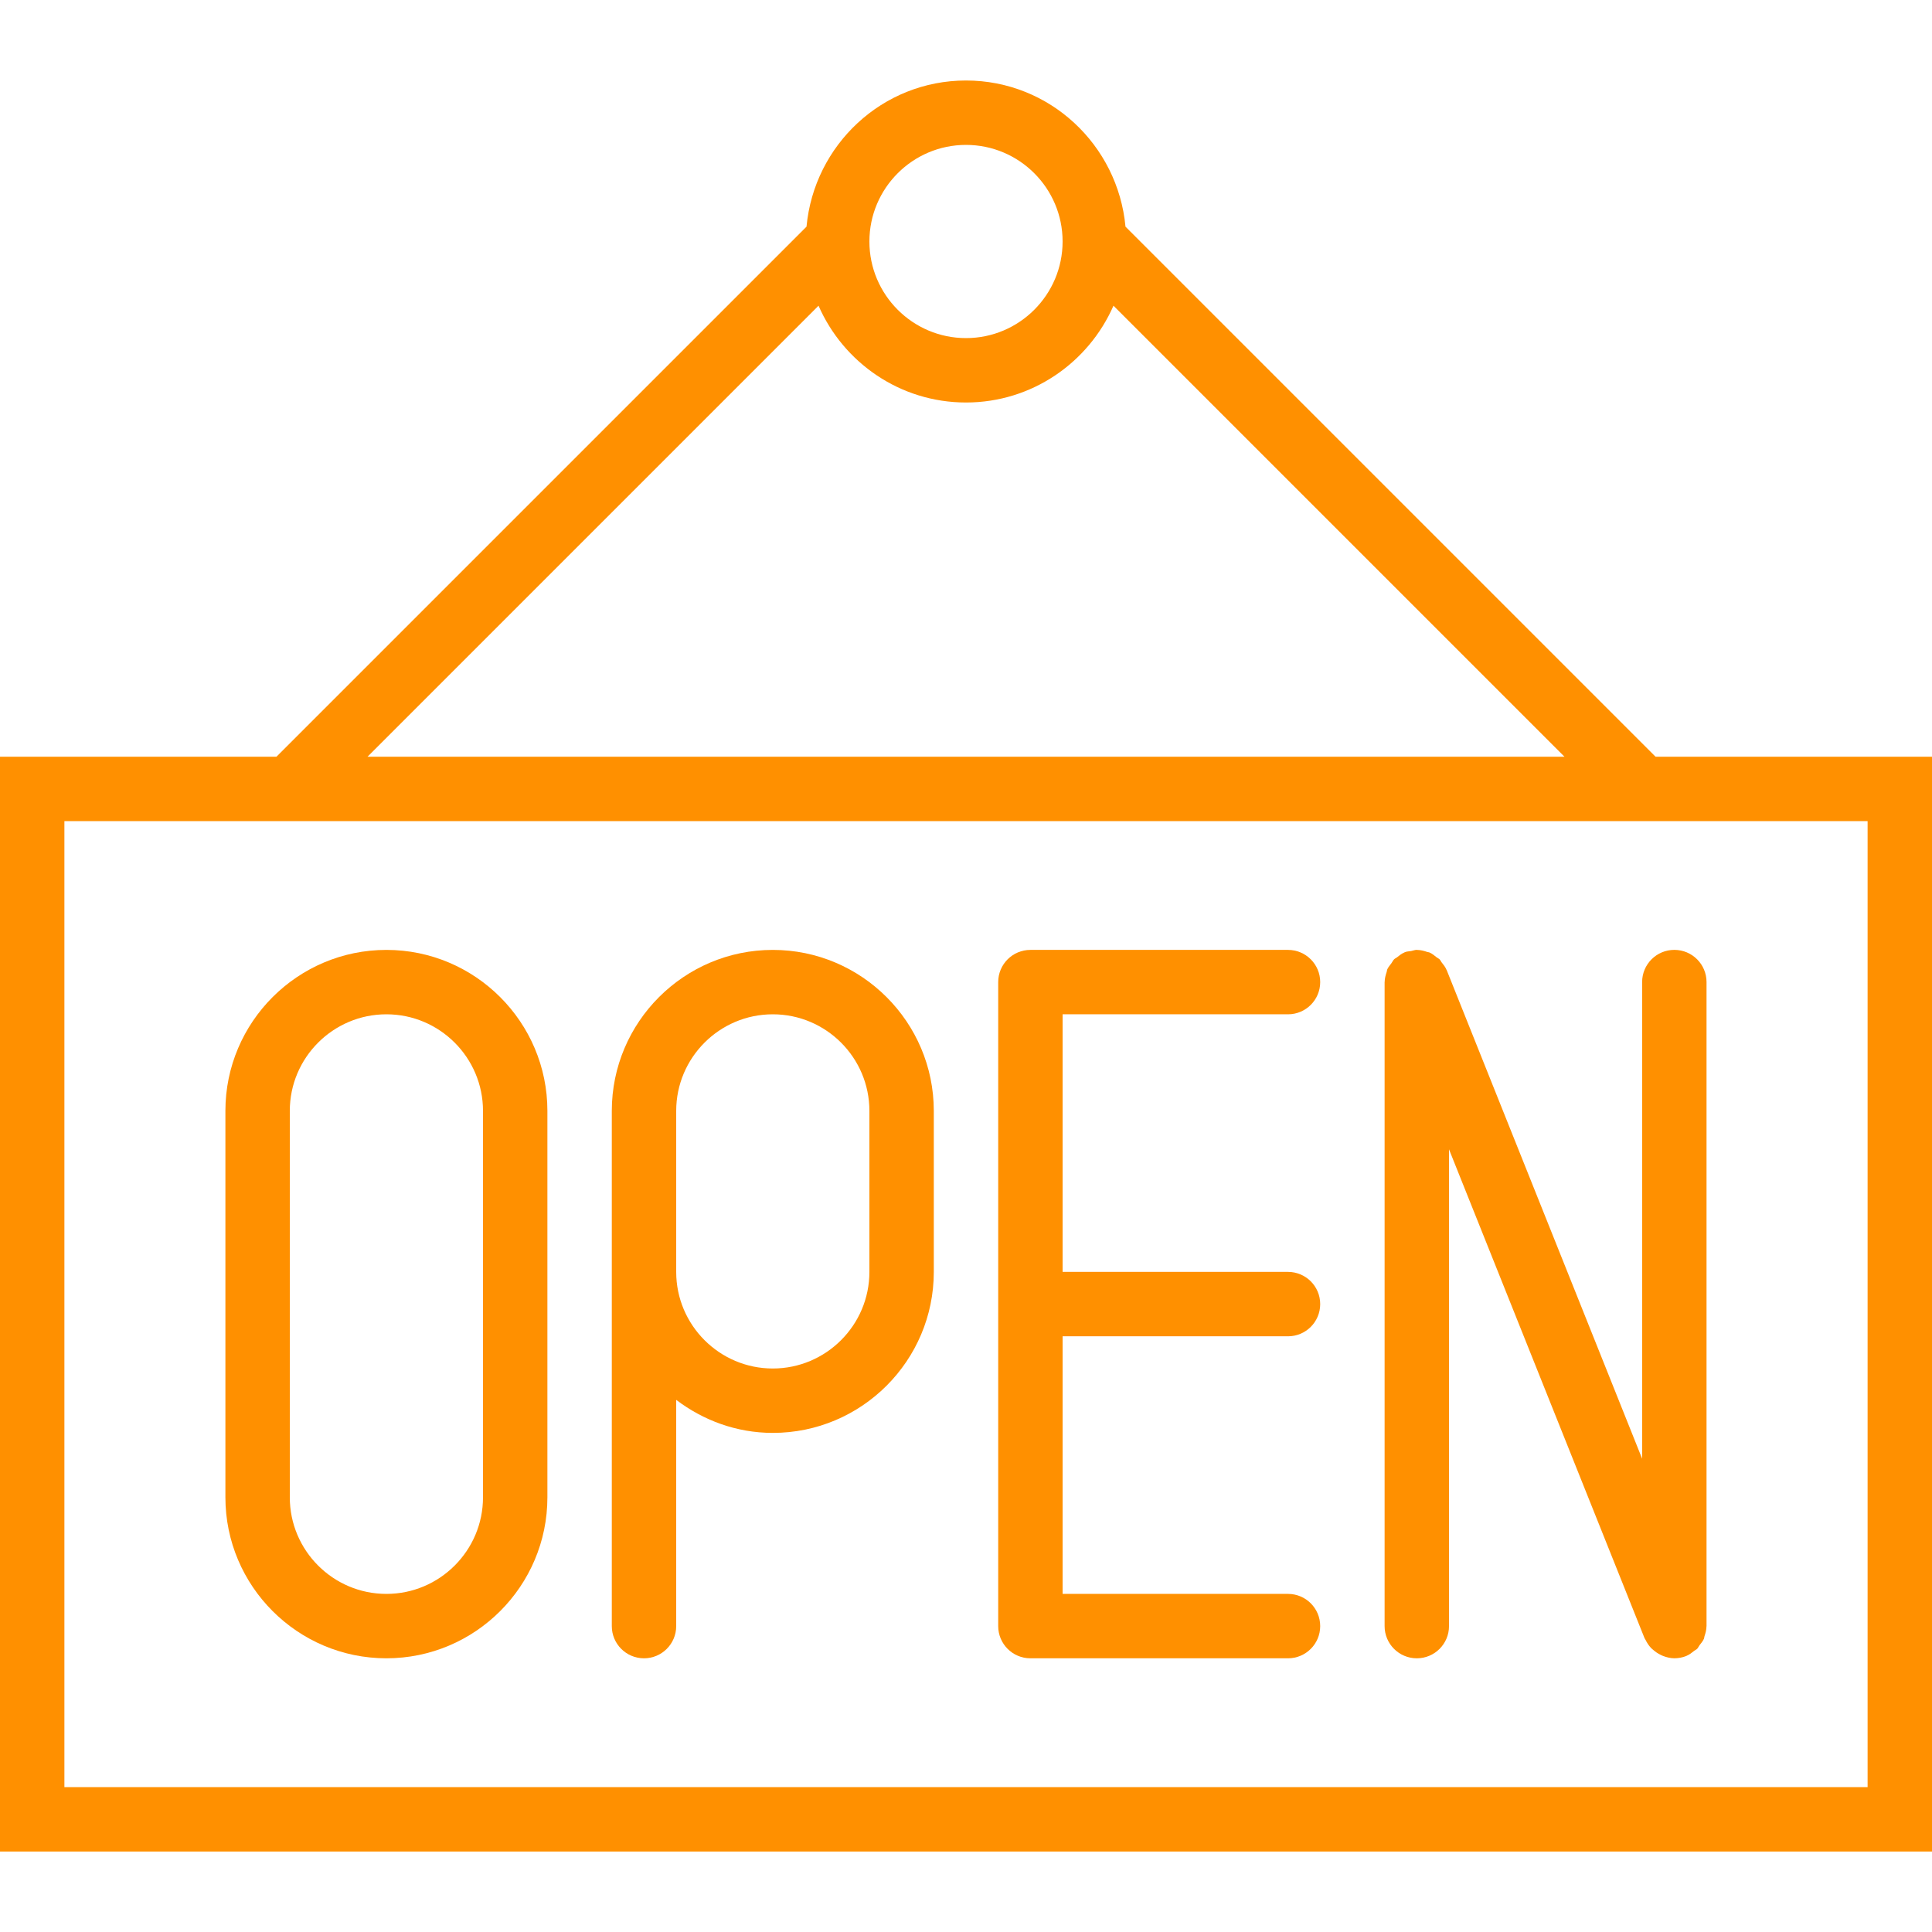 <?xml version="1.0" encoding="iso-8859-1"?>
<!-- Generator: Adobe Illustrator 18.0.0, SVG Export Plug-In . SVG Version: 6.00 Build 0)  -->
<!DOCTYPE svg PUBLIC "-//W3C//DTD SVG 1.1//EN" "http://www.w3.org/Graphics/SVG/1.1/DTD/svg11.dtd">
<svg xmlns="http://www.w3.org/2000/svg" xmlns:xlink="http://www.w3.org/1999/xlink" version="1.1" id="Capa_1" x="0px" y="0px" viewBox="0 0 60 60" style="enable-background:new 0 0 60 60;" xml:space="preserve" width="512px" height="512px">
<g>
	<path d="M51.414,23.5L34.953,7.039C34.717,4.501,32.599,2.5,30,2.5s-4.717,2.001-4.953,4.539L8.586,23.5H0v34h60v-34H51.414z    M30,4.5c1.654,0,3,1.346,3,3s-1.346,3-3,3s-3-1.346-3-3S28.346,4.5,30,4.5z M25.42,9.494C26.193,11.26,27.952,12.5,30,12.5   s3.807-1.24,4.58-3.006L48.586,23.5H11.414L25.42,9.494z M58,55.5H2v-30h56V55.5z" fill="#ff9000"/>
	<path d="M12,29.5c-2.757,0-5,2.243-5,5v12c0,2.757,2.243,5,5,5s5-2.243,5-5v-12C17,31.743,14.757,29.5,12,29.5z M15,46.5   c0,1.654-1.346,3-3,3s-3-1.346-3-3v-12c0-1.654,1.346-3,3-3s3,1.346,3,3V46.5z" fill="#ff9000"/>
	<path d="M24,29.5c-2.757,0-5,2.243-5,5v5v11c0,0.553,0.448,1,1,1s1-0.447,1-1v-7.026c0.838,0.635,1.87,1.026,3,1.026   c2.757,0,5-2.243,5-5v-5C29,31.743,26.757,29.5,24,29.5z M27,39.5c0,1.654-1.346,3-3,3s-3-1.346-3-3v-5c0-1.654,1.346-3,3-3   s3,1.346,3,3V39.5z" fill="#ff9000"/>
	<path d="M51,45.307l-6.071-15.178c-0.001-0.003-0.004-0.005-0.005-0.008c-0.037-0.089-0.096-0.163-0.155-0.237   c-0.022-0.028-0.035-0.064-0.06-0.09c-0.026-0.026-0.063-0.039-0.092-0.063c-0.071-0.057-0.141-0.116-0.225-0.152   c-0.02-0.009-0.044-0.007-0.065-0.014c-0.102-0.036-0.208-0.063-0.318-0.064c-0.003,0-0.005-0.002-0.009-0.002   c-0.063,0-0.117,0.025-0.176,0.036c-0.065,0.012-0.131,0.01-0.195,0.036c-0.003,0.001-0.005,0.004-0.008,0.005   c-0.089,0.037-0.164,0.096-0.238,0.156c-0.028,0.022-0.064,0.035-0.088,0.06c-0.035,0.035-0.054,0.083-0.084,0.123   c-0.046,0.063-0.1,0.122-0.13,0.193c-0.01,0.024-0.008,0.052-0.017,0.077c-0.033,0.099-0.061,0.2-0.062,0.306   c0,0.003-0.002,0.005-0.002,0.009v20c0,0.553,0.448,1,1,1s1-0.447,1-1V35.693l6.071,15.178c0.001,0.003,0.004,0.006,0.005,0.009   c0.008,0.019,0.021,0.033,0.03,0.051c0.044,0.091,0.098,0.172,0.164,0.243c0.025,0.027,0.052,0.048,0.079,0.071   c0.063,0.055,0.131,0.101,0.205,0.138c0.033,0.017,0.063,0.033,0.098,0.046c0.111,0.041,0.226,0.07,0.346,0.07l0.001,0h0h0   c0.124,0,0.249-0.022,0.371-0.071c0.003-0.001,0.005-0.004,0.008-0.005c0.088-0.036,0.162-0.095,0.235-0.154   c0.028-0.023,0.065-0.036,0.091-0.061c0.033-0.032,0.049-0.077,0.077-0.114c0.049-0.065,0.105-0.127,0.137-0.203   c0.01-0.023,0.008-0.051,0.016-0.075c0.034-0.099,0.061-0.201,0.062-0.308c0-0.003,0.002-0.006,0.002-0.009v-20   c0-0.553-0.448-1-1-1s-1,0.447-1,1V45.307z" fill="#ff9000"/>
	<path d="M40,31.5c0.552,0,1-0.447,1-1s-0.448-1-1-1h-8c-0.552,0-1,0.447-1,1v20c0,0.553,0.448,1,1,1h8c0.552,0,1-0.447,1-1   s-0.448-1-1-1h-7v-8h7c0.552,0,1-0.447,1-1s-0.448-1-1-1h-7v-8H40z" fill="#ff9000"/>
</g>
<g>
</g>
<g>
</g>
<g>
</g>
<g>
</g>
<g>
</g>
<g>
</g>
<g>
</g>
<g>
</g>
<g>
</g>
<g>
</g>
<g>
</g>
<g>
</g>
<g>
</g>
<g>
</g>
<g>
</g>
</svg>
